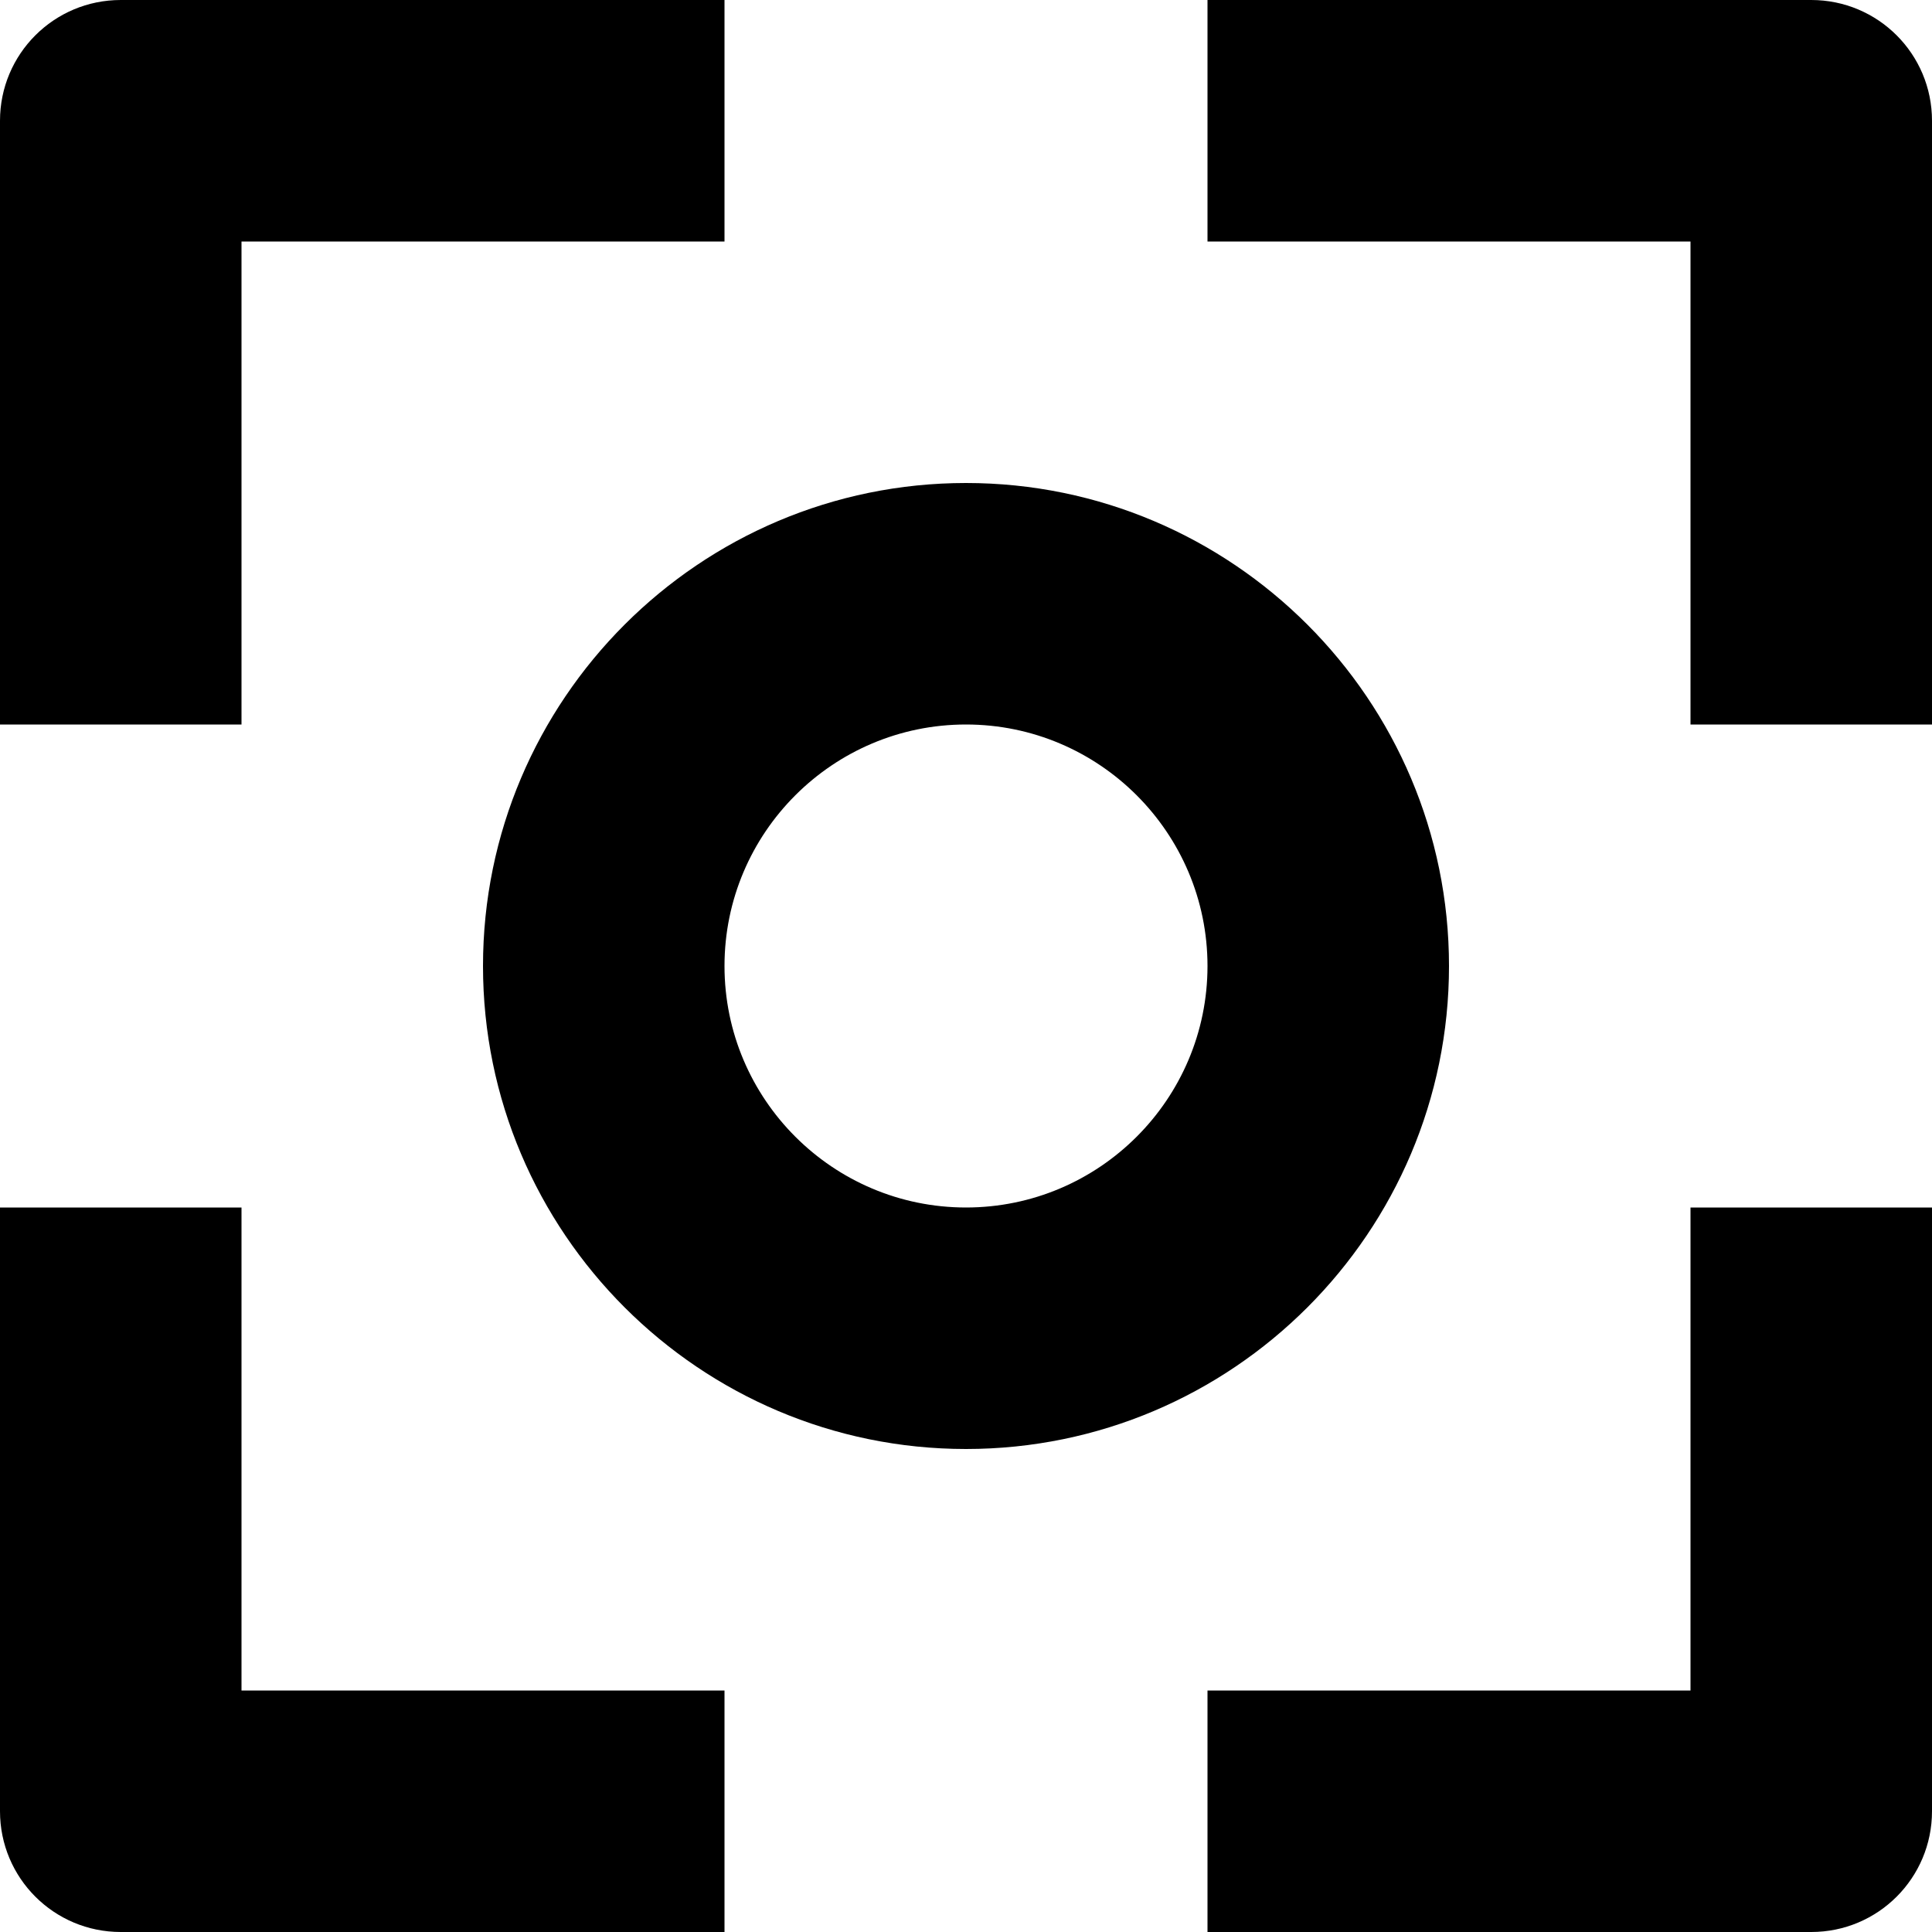 <?xml version="1.0" encoding="utf-8"?>
<!-- Generator: Adobe Illustrator 19.2.1, SVG Export Plug-In . SVG Version: 6.00 Build 0)  -->
<!DOCTYPE svg PUBLIC "-//W3C//DTD SVG 1.1//EN" "http://www.w3.org/Graphics/SVG/1.1/DTD/svg11.dtd">
<svg version="1.1" id="Layer_1" xmlns="http://www.w3.org/2000/svg" xmlns:xlink="http://www.w3.org/1999/xlink" x="0px" y="0px"
	 width="16px" height="16px" viewBox="0 0 16 16" enable-background="new 0 0 16 16" xml:space="preserve">
<path d="M2,2h4V0H1C0.447,0,0,0.447,0,1v5h2V2z"/>
<path d="M15,0h-5v2h4v4h2V1C16,0.447,15.553,0,15,0z"/>
<path d="M14,14h-4v2h5c0.553,0,1-0.447,1-1v-5h-2V14z"/>
<path d="M2,10H0v5c0,0.553,0.447,1,1,1h5v-2H2V10z"/>
<path d="M12,8c0-2.206-1.794-4-4-4S4,5.794,4,8s1.794,4,4,4S12,10.206,12,8z M8,10c-1.103,0-2-0.897-2-2s0.897-2,2-2s2,0.897,2,2
	S9.103,10,8,10z"/>
</svg>
